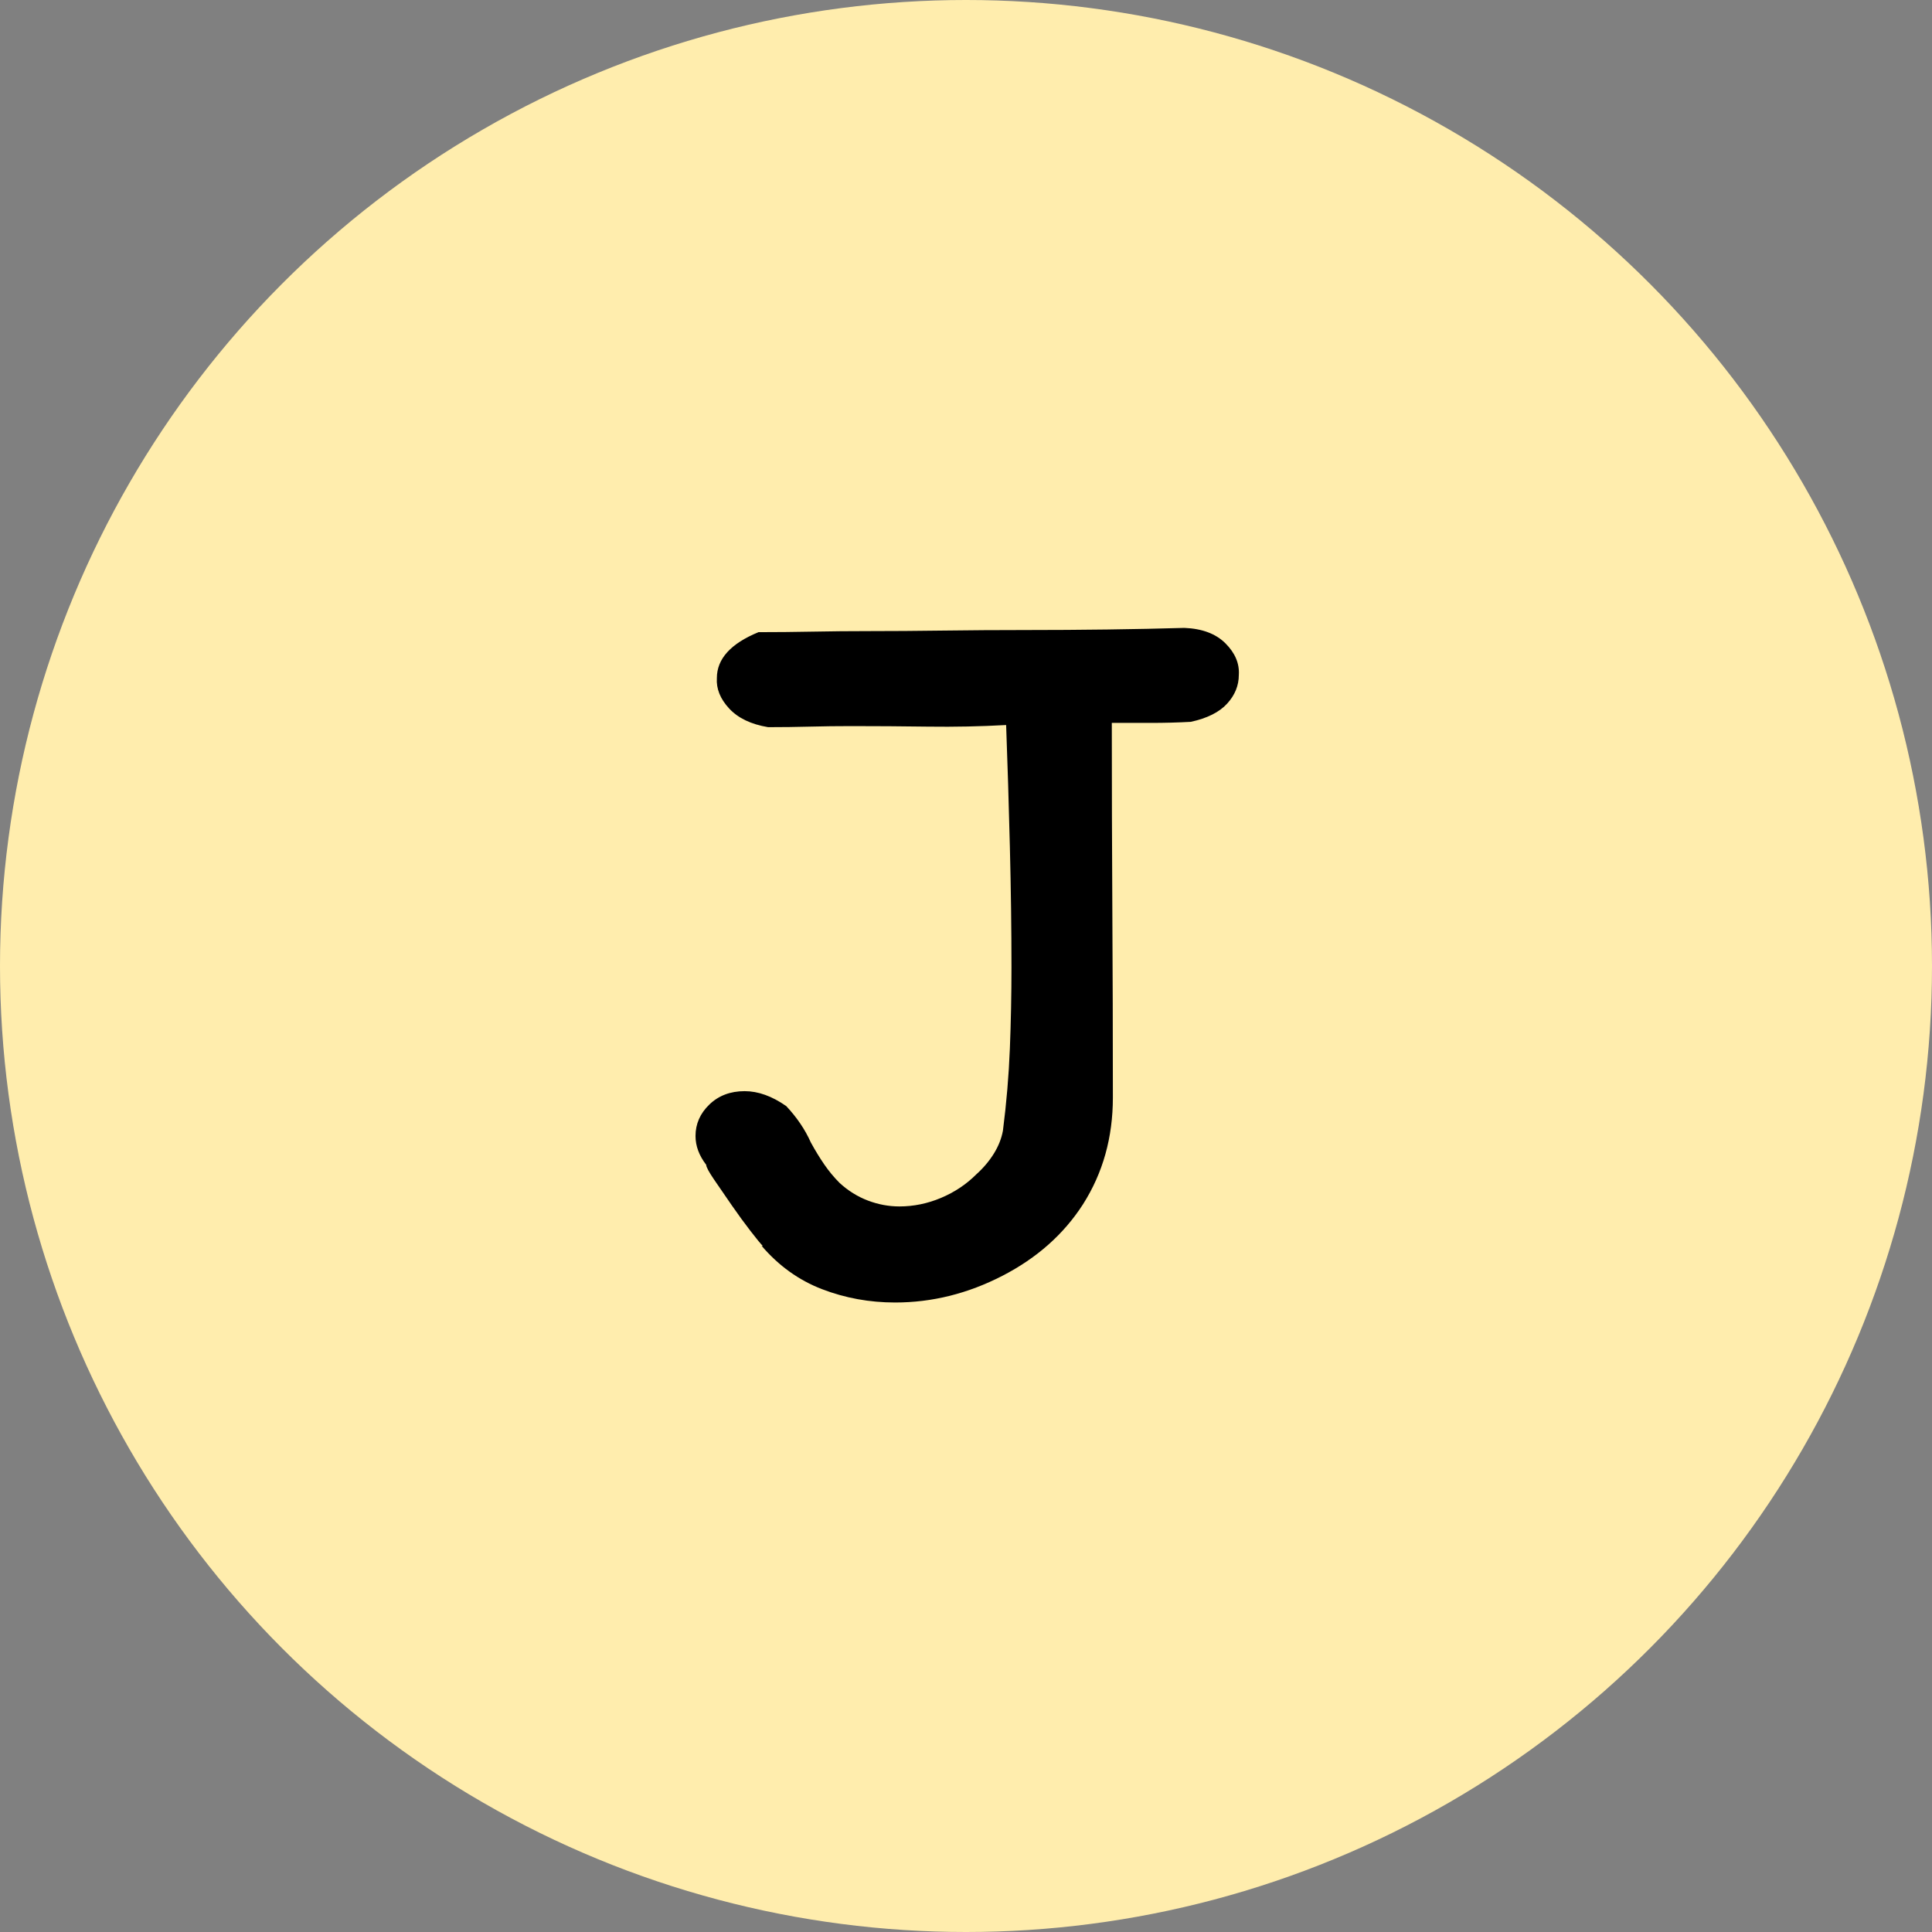 <?xml version="1.0" encoding="UTF-8"?>
<svg width="400px" height="400px" viewBox="0 0 400 400" version="1.1" xmlns="http://www.w3.org/2000/svg" xmlns:xlink="http://www.w3.org/1999/xlink">
    <rect x="0" y="0" width="400" height="400" fill="#808080" stroke="none"/>
    <title>编组 9</title>
    <g id="页面-1" stroke="none" stroke-width="1" fill="none" fill-rule="evenodd">
        <g id="编组-9">
            <circle id="椭圆形备份-9" fill="#FFEDAD" cx="200" cy="200" r="200"></circle>
            <g id="J" transform="translate(144, 130)" fill="#000000" fill-rule="nonzero">
                <path d="M101.215,0 C104.899,0.147 107.735,1.215 109.724,3.204 C111.713,5.193 112.634,7.366 112.486,9.724 C112.486,11.934 111.676,13.923 110.055,15.691 C108.435,17.459 105.93,18.711 102.541,19.448 C99.89,19.595 97.127,19.669 94.254,19.669 C91.381,19.669 88.692,19.669 86.188,19.669 C86.188,32.634 86.225,45.562 86.298,58.453 C86.372,71.344 86.409,84.273 86.409,97.238 C86.409,105.488 84.346,112.855 80.221,119.337 C76.243,125.525 70.681,130.46 63.536,134.144 C56.39,137.827 48.987,139.669 41.326,139.669 C36.022,139.669 30.976,138.748 26.188,136.906 C21.4,135.064 17.238,132.081 13.702,127.956 L13.923,127.956 C13.481,127.514 12.634,126.483 11.381,124.862 C10.129,123.241 8.84,121.473 7.514,119.558 C6.188,117.643 4.972,115.875 3.867,114.254 C2.762,112.634 2.21,111.602 2.21,111.16 C0.737,109.245 0,107.256 0,105.193 C0,102.689 0.958,100.516 2.873,98.674 C4.788,96.832 7.219,95.912 10.166,95.912 C12.965,95.912 15.838,96.943 18.785,99.006 C20.994,101.363 22.689,103.867 23.867,106.519 C24.751,108.14 25.672,109.65 26.63,111.05 C27.587,112.449 28.656,113.738 29.834,114.917 C31.602,116.538 33.554,117.753 35.691,118.564 C37.827,119.374 40,119.779 42.21,119.779 C45.157,119.779 48.029,119.19 50.829,118.011 C53.628,116.832 56.059,115.212 58.122,113.149 C59.595,111.823 60.81,110.387 61.768,108.84 C62.726,107.293 63.352,105.709 63.646,104.088 C64.383,98.343 64.862,92.67 65.083,87.072 C65.304,81.473 65.414,75.875 65.414,70.276 C65.414,62.468 65.304,54.144 65.083,45.304 C64.862,36.464 64.604,28.066 64.309,20.11 C59.006,20.405 53.628,20.516 48.177,20.442 C42.726,20.368 37.422,20.331 32.265,20.331 C29.319,20.331 26.446,20.368 23.646,20.442 C20.847,20.516 17.974,20.552 15.028,20.552 C11.492,19.963 8.803,18.674 6.961,16.685 C5.12,14.696 4.273,12.597 4.42,10.387 C4.42,6.409 7.293,3.241 13.039,0.884 C16.722,0.884 20.479,0.847 24.309,0.773 C28.14,0.7 31.971,0.663 35.801,0.663 C40.663,0.663 45.856,0.626 51.381,0.552 C56.906,0.479 62.541,0.442 68.287,0.442 C74.033,0.442 79.705,0.405 85.304,0.331 C90.902,0.258 96.206,0.147 101.215,0 Z" id="路径"></path>
            </g>
        </g>
    </g>
</svg>